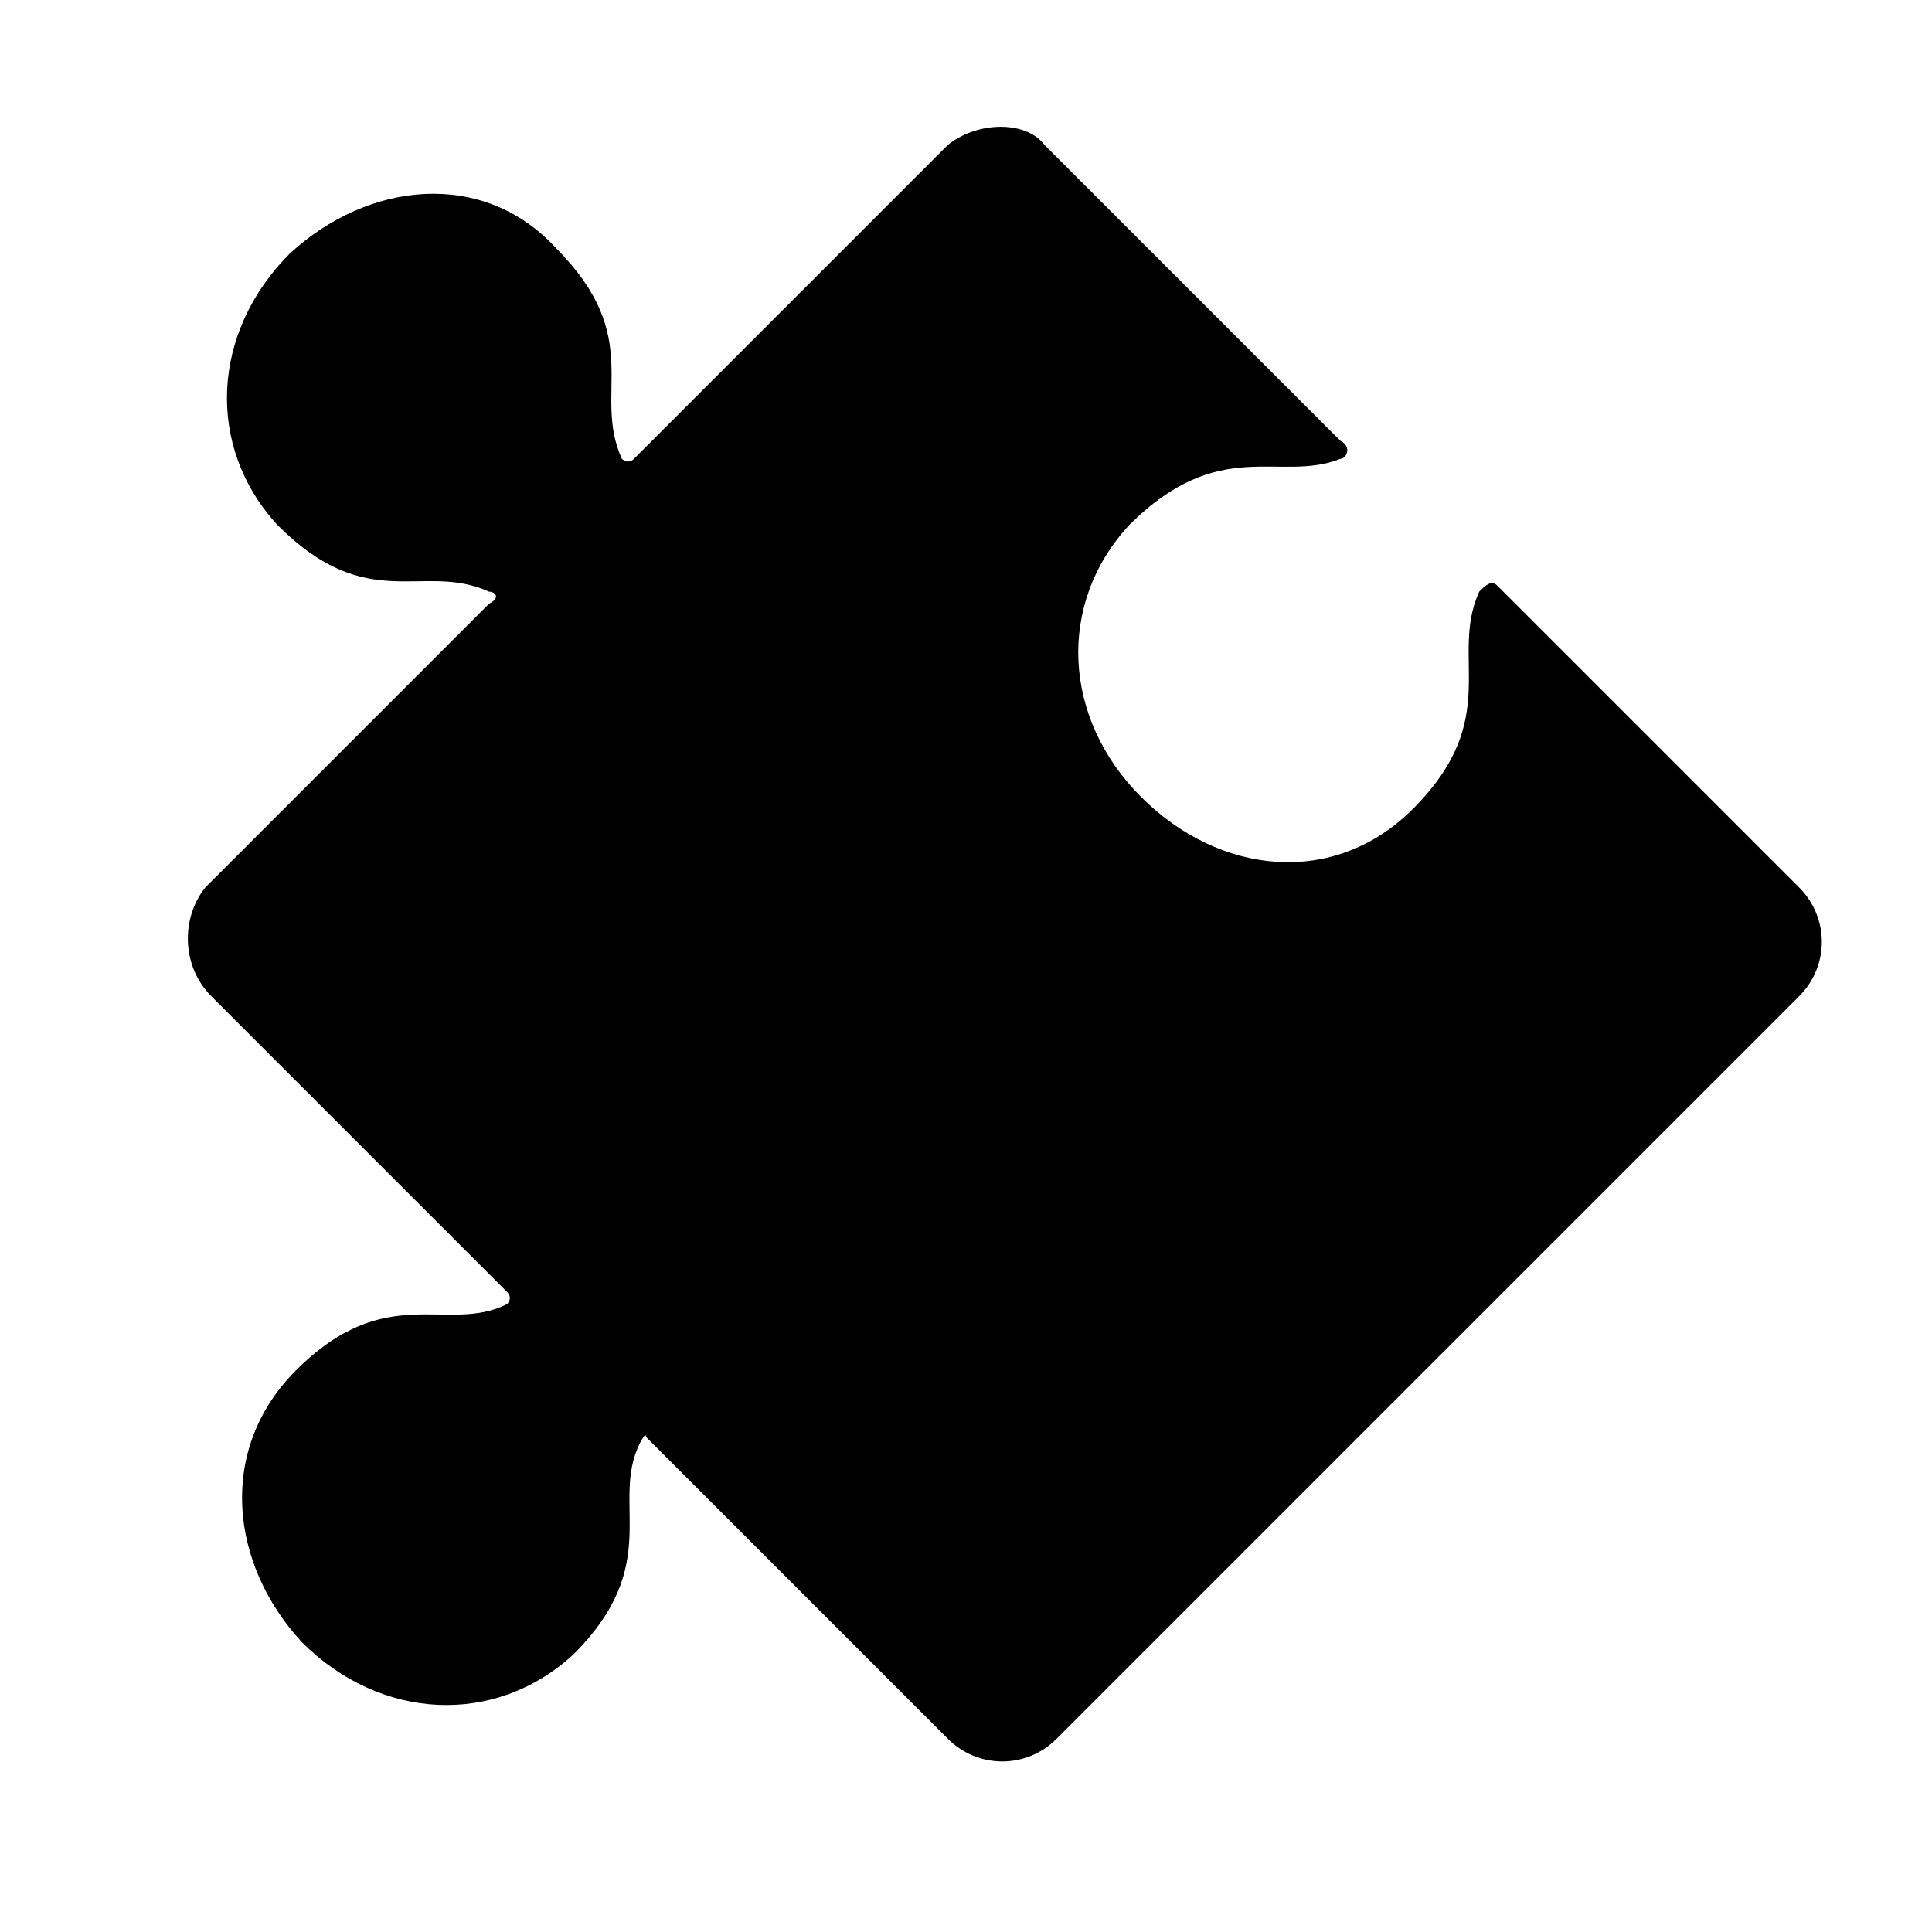 <?xml version="1.0" encoding="utf-8"?>
<!-- Generator: Adobe Illustrator 22.1.0, SVG Export Plug-In . SVG Version: 6.00 Build 0)  -->
<svg version="1.1" id="Layer_1" xmlns="http://www.w3.org/2000/svg" xmlns:xlink="http://www.w3.org/1999/xlink" x="0px" y="0px"
	 viewBox="0 0 32 32" style="enable-background:new 0 0 32 32;" xml:space="preserve">
<g>
	<g id="Layer_5_4_">
		<path d="M23.4,13.4c-1.3,1.3-3.2,1.1-4.5-0.2c-1.3-1.3-1.4-3.2-0.2-4.5c1.5-1.5,2.5-0.7,3.5-1.1c0.1,0,0.2-0.2,0-0.3l-4.9-4.9
			C17,2,16.2,2,15.7,2.4l-5.2,5.2c-0.1,0.1-0.2,0-0.2,0c-0.5-1.1,0.4-2-1.1-3.5C8,2.8,6.1,3,4.8,4.2C3.5,5.5,3.4,7.4,4.6,8.7
			c1.5,1.5,2.4,0.6,3.5,1.1c0.1,0,0.2,0.1,0,0.2l-4.7,4.7C3,15.2,3,16,3.5,16.5l4.9,4.9c0.1,0.1,0,0.2,0,0.2c-1,0.5-2-0.4-3.5,1.1
			C3.6,24,3.8,25.9,5,27.2c1.3,1.3,3.2,1.4,4.5,0.2c1.5-1.5,0.6-2.5,1.1-3.5c0,0,0.1-0.2,0.1-0.1l5,5c0.5,0.5,1.3,0.5,1.8,0
			l12.3-12.3c0.5-0.5,0.5-1.3,0-1.8l-5-5c-0.1-0.1-0.2,0-0.3,0.1C24,10.9,24.9,11.9,23.4,13.4z"/>
	</g>
</g>
</svg>
